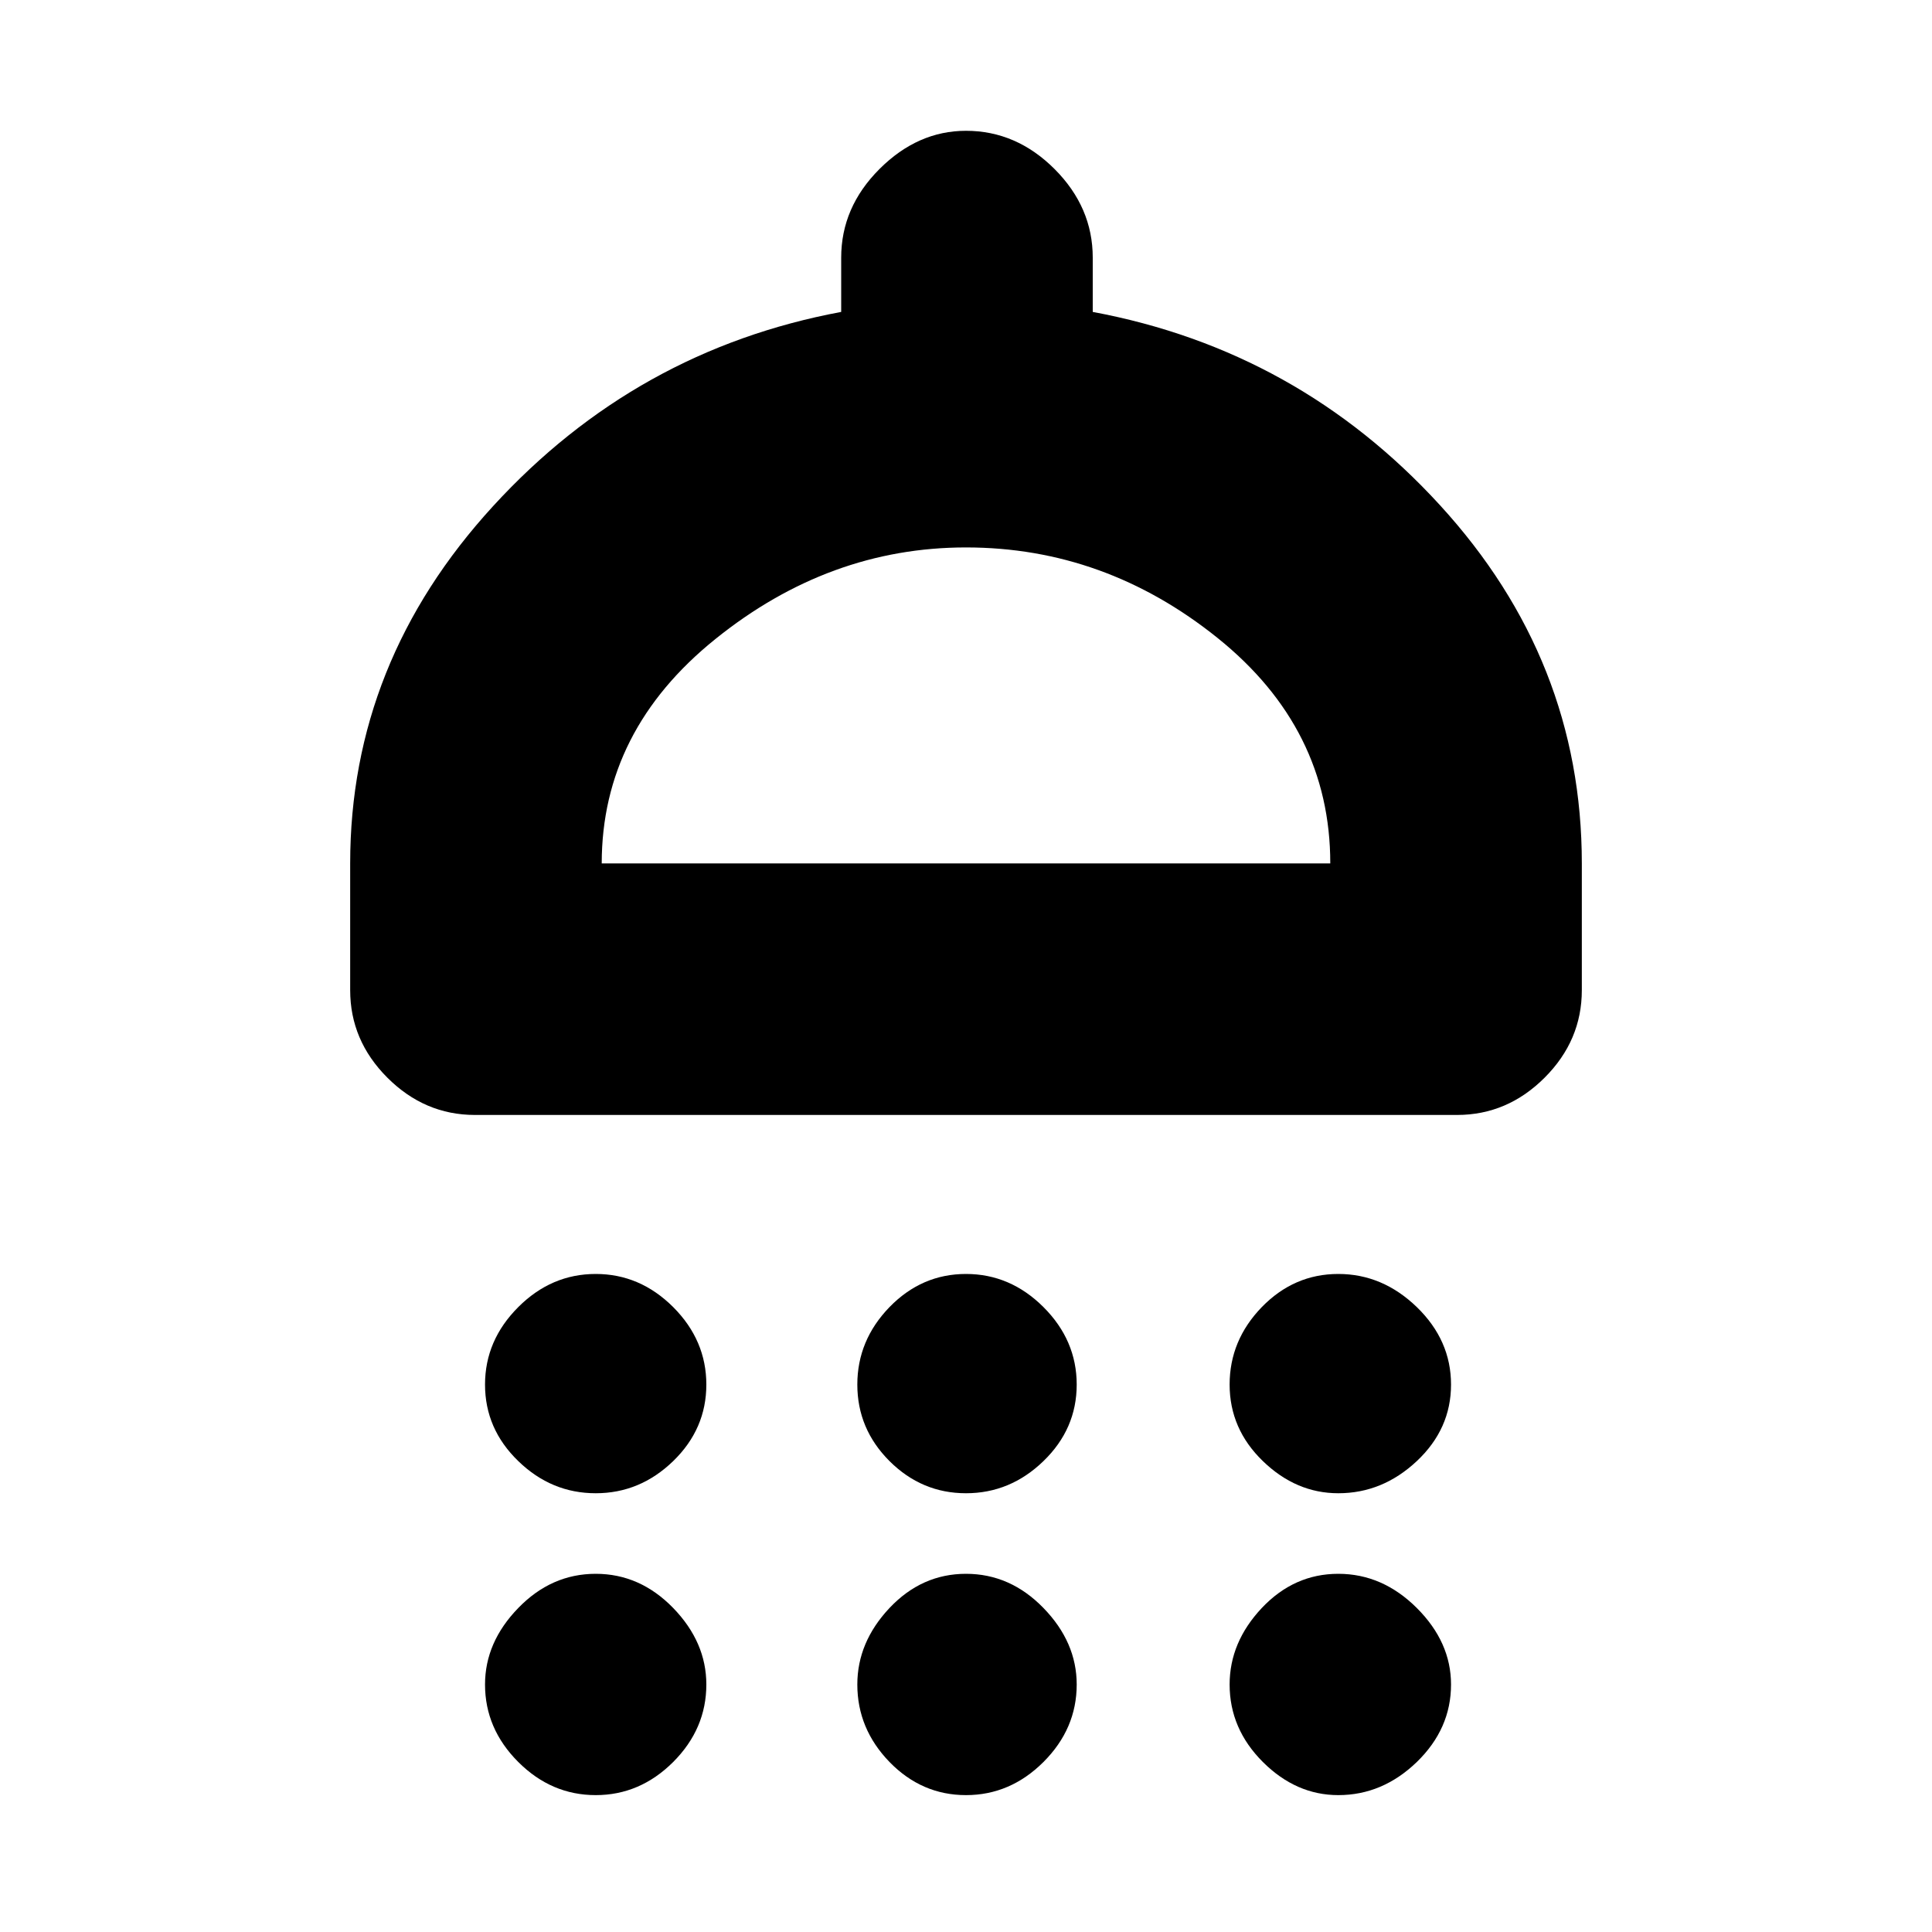 <svg xmlns="http://www.w3.org/2000/svg" height="20" width="20"><path d="M6.167 15.458Q5.708 15.458 5.365 15.125Q5.021 14.792 5.021 14.333Q5.021 13.875 5.365 13.531Q5.708 13.188 6.167 13.188Q6.625 13.188 6.969 13.531Q7.312 13.875 7.312 14.333Q7.312 14.792 6.969 15.125Q6.625 15.458 6.167 15.458ZM10 15.458Q9.542 15.458 9.208 15.125Q8.875 14.792 8.875 14.333Q8.875 13.875 9.208 13.531Q9.542 13.188 10 13.188Q10.458 13.188 10.802 13.531Q11.146 13.875 11.146 14.333Q11.146 14.792 10.802 15.125Q10.458 15.458 10 15.458ZM13.854 15.458Q13.417 15.458 13.073 15.125Q12.729 14.792 12.729 14.333Q12.729 13.875 13.062 13.531Q13.396 13.188 13.854 13.188Q14.312 13.188 14.667 13.531Q15.021 13.875 15.021 14.333Q15.021 14.792 14.667 15.125Q14.312 15.458 13.854 15.458ZM4.917 11.542Q4.396 11.542 4.01 11.156Q3.625 10.771 3.625 10.25V8.938Q3.625 6.854 5.104 5.24Q6.583 3.625 8.708 3.229V2.667Q8.708 2.146 9.104 1.75Q9.5 1.354 10 1.354Q10.521 1.354 10.917 1.75Q11.312 2.146 11.312 2.667V3.229Q13.438 3.625 14.906 5.229Q16.375 6.833 16.375 8.938V10.25Q16.375 10.771 15.99 11.156Q15.604 11.542 15.083 11.542ZM6.229 8.938H13.771Q13.771 7.542 12.604 6.604Q11.438 5.667 10 5.667Q8.583 5.667 7.406 6.615Q6.229 7.562 6.229 8.938ZM6.167 18.583Q5.708 18.583 5.365 18.24Q5.021 17.896 5.021 17.438Q5.021 17 5.365 16.646Q5.708 16.292 6.167 16.292Q6.625 16.292 6.969 16.646Q7.312 17 7.312 17.438Q7.312 17.896 6.969 18.24Q6.625 18.583 6.167 18.583ZM10 18.583Q9.542 18.583 9.208 18.24Q8.875 17.896 8.875 17.438Q8.875 17 9.208 16.646Q9.542 16.292 10 16.292Q10.458 16.292 10.802 16.646Q11.146 17 11.146 17.438Q11.146 17.896 10.802 18.24Q10.458 18.583 10 18.583ZM13.854 18.583Q13.417 18.583 13.073 18.24Q12.729 17.896 12.729 17.438Q12.729 17 13.062 16.646Q13.396 16.292 13.854 16.292Q14.312 16.292 14.667 16.646Q15.021 17 15.021 17.438Q15.021 17.896 14.667 18.24Q14.312 18.583 13.854 18.583ZM10 8.938Q10 8.938 10 8.938Q10 8.938 10 8.938Q10 8.938 10 8.938Q10 8.938 10 8.938Z"/></svg>